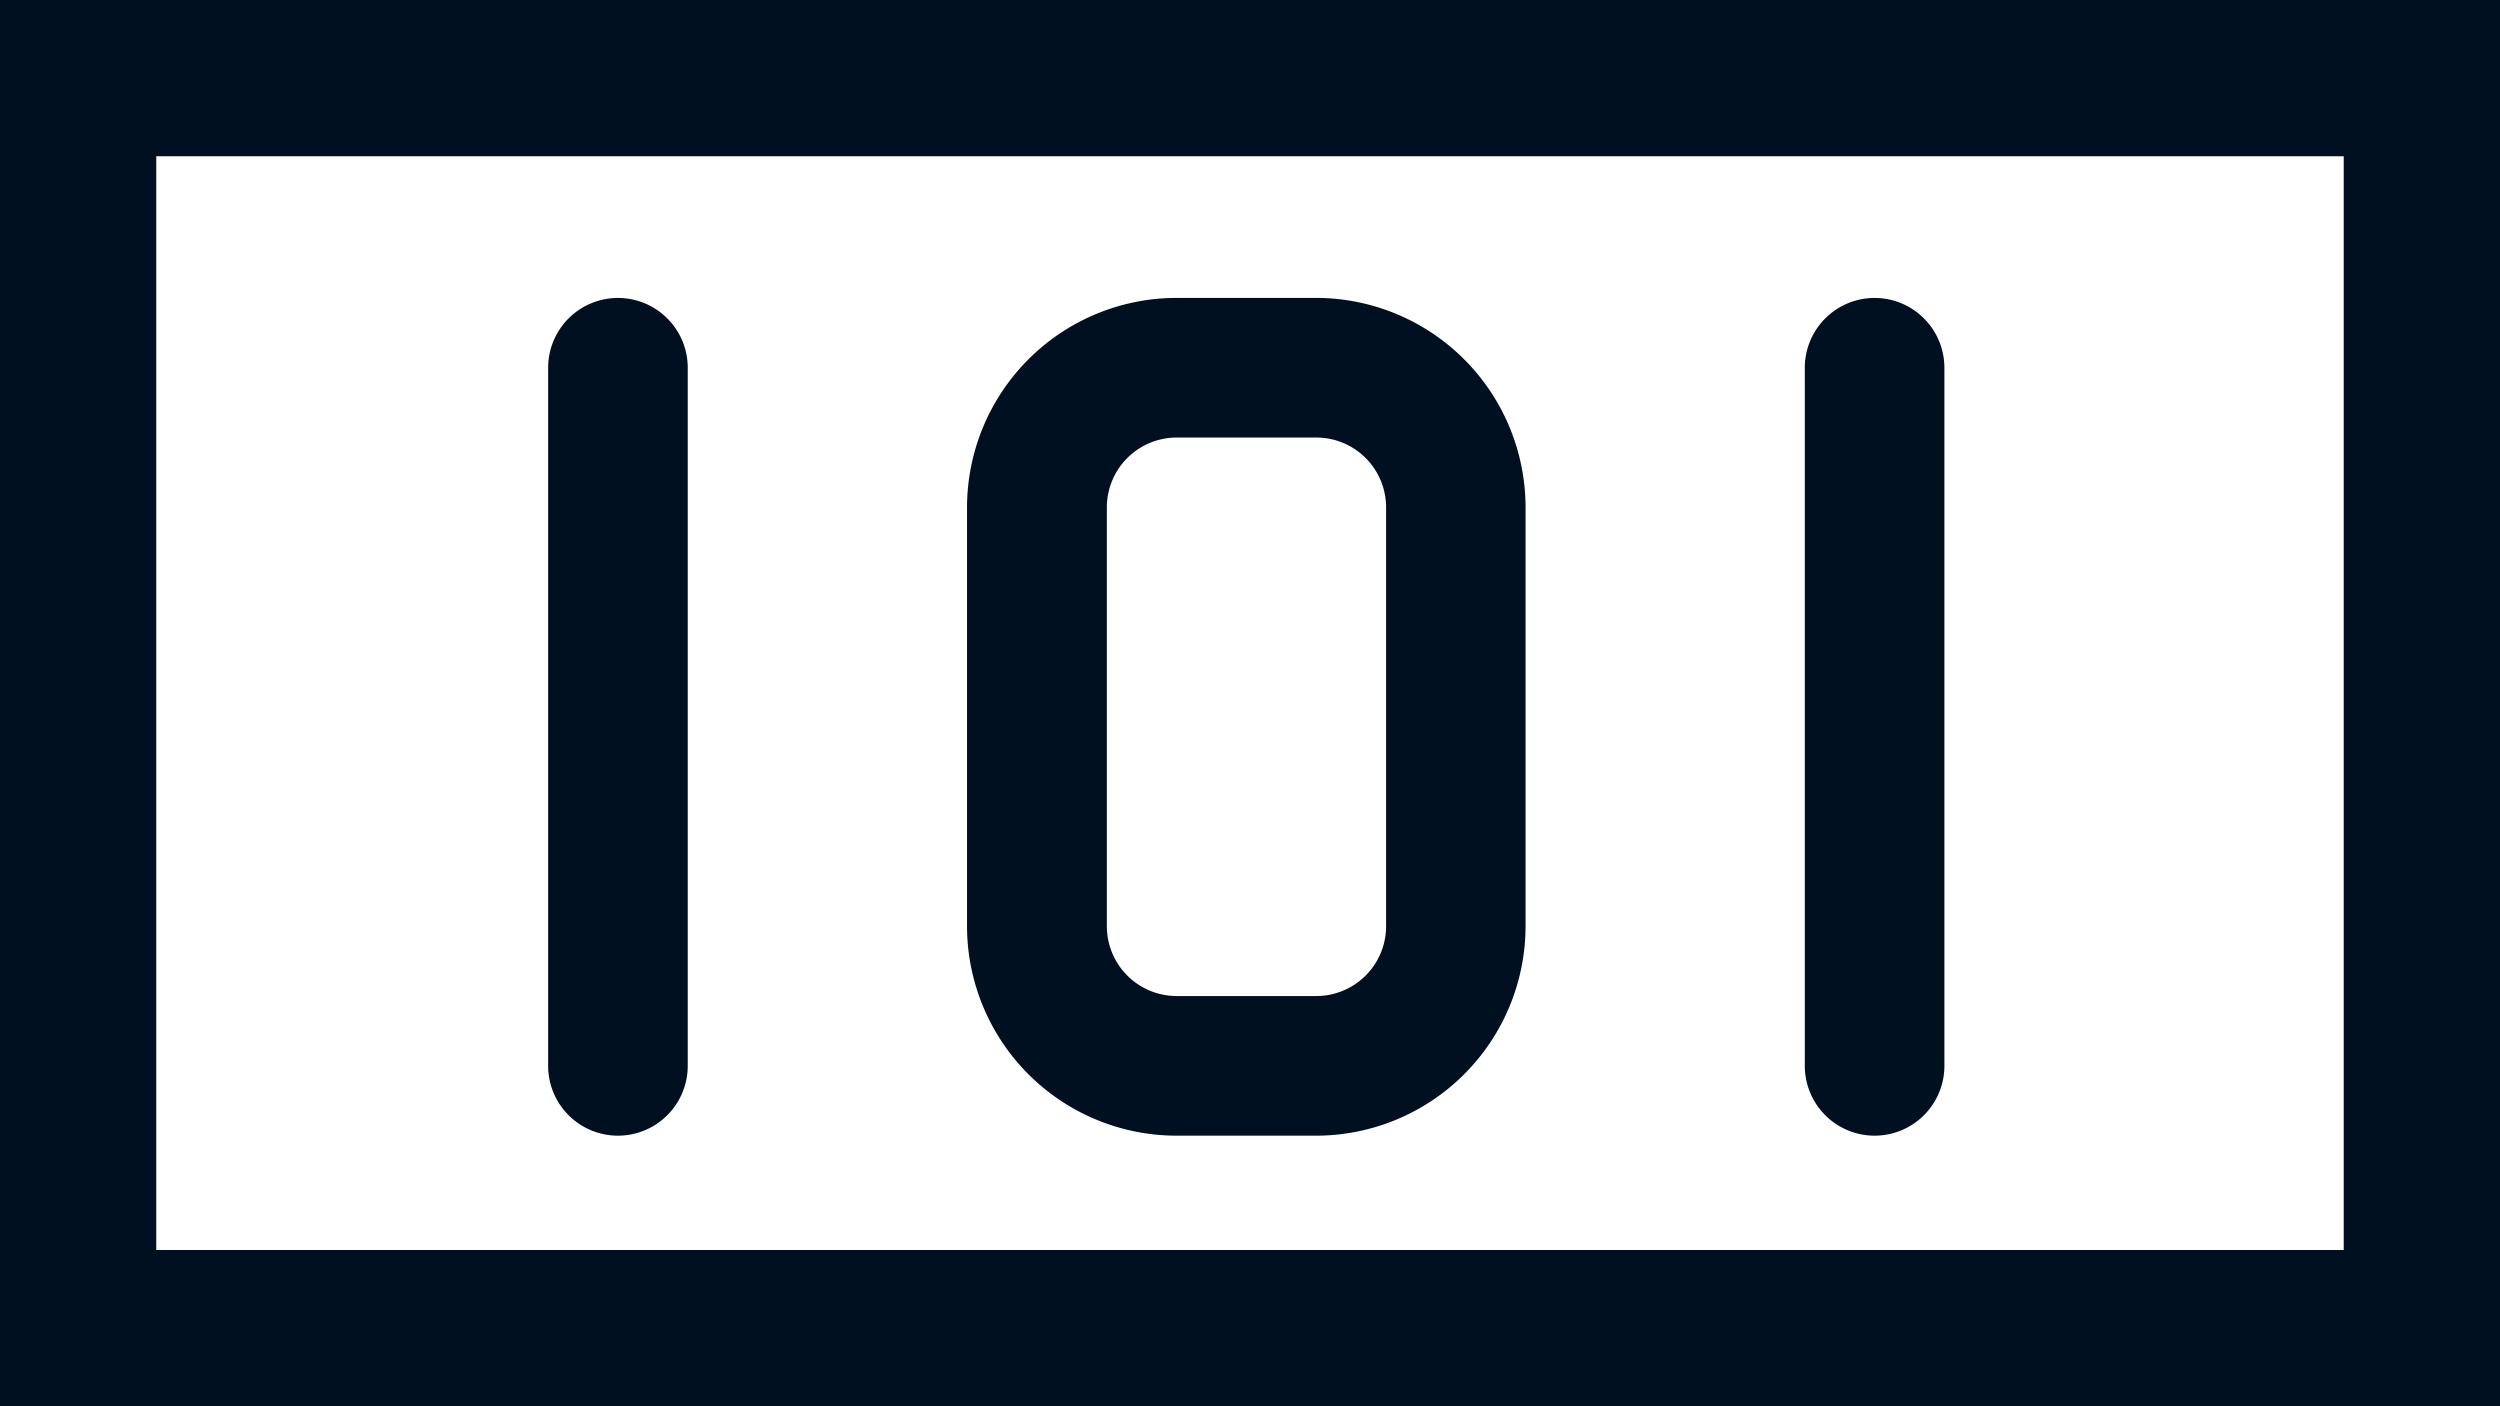 <svg xmlns="http://www.w3.org/2000/svg" width="55.337" height="31.126" viewBox="0 0 55.337 31.126">
  <path id="Union_5" data-name="Union 5" d="M0-826.873V-858H55.337v31.126Zm3.459-3.459H51.878v-24.209H3.459Zm36.49-4.075V-849.86a1.546,1.546,0,0,1,1.545-1.545,1.546,1.546,0,0,1,1.545,1.545v15.453a1.546,1.546,0,0,1-1.545,1.545A1.546,1.546,0,0,1,39.949-834.407Zm-13.908,1.545a4.641,4.641,0,0,1-4.636-4.636v-9.272a4.641,4.641,0,0,1,4.636-4.636h3.091a4.641,4.641,0,0,1,4.636,4.636v9.272a4.641,4.641,0,0,1-4.636,4.636ZM24.5-846.77v9.272a1.546,1.546,0,0,0,1.545,1.545h3.091a1.546,1.546,0,0,0,1.545-1.545v-9.272a1.546,1.546,0,0,0-1.545-1.545H26.042A1.546,1.546,0,0,0,24.5-846.77ZM12.133-834.407V-849.86a1.546,1.546,0,0,1,1.545-1.545,1.546,1.546,0,0,1,1.545,1.545v15.453a1.546,1.546,0,0,1-1.545,1.545A1.546,1.546,0,0,1,12.133-834.407Z" transform="translate(0 858)" fill="#001021"/>
</svg>
